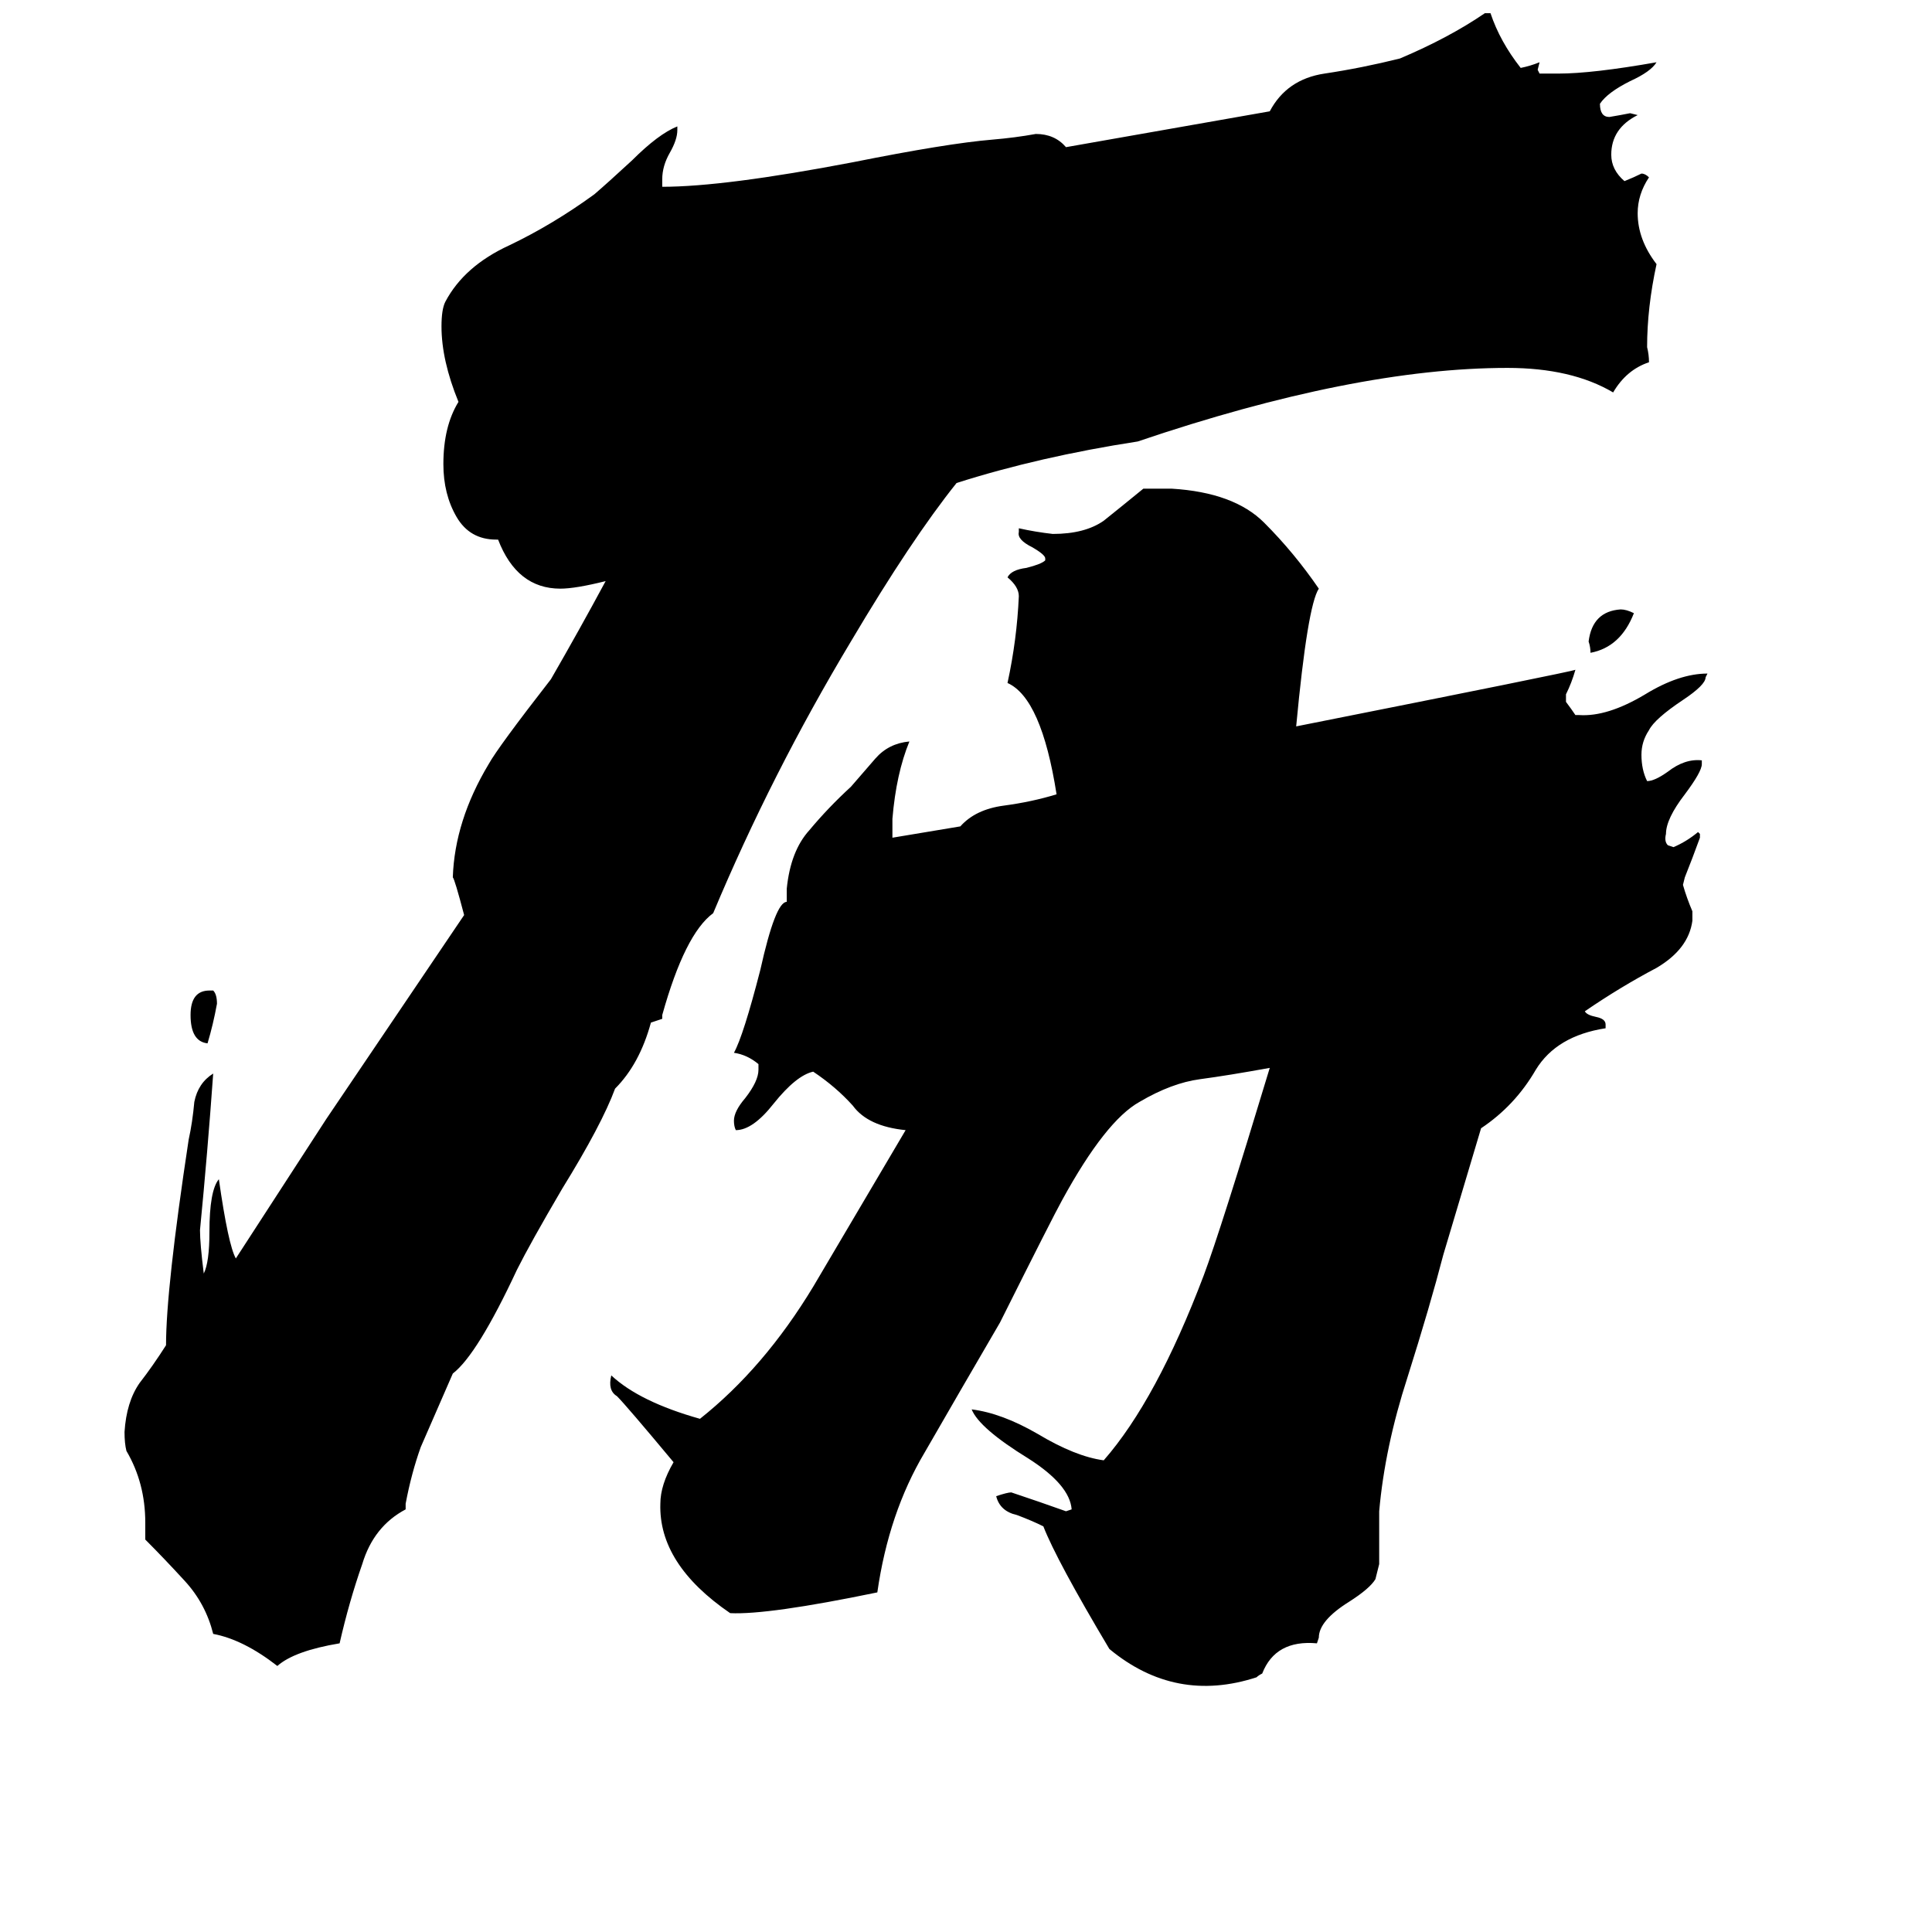 <svg xmlns="http://www.w3.org/2000/svg" viewBox="0 -800 1024 1024">
	<path fill="#000000" d="M866 -475Q859 -457 843 -454Q843 -457 842 -460Q844 -476 859 -477Q862 -477 866 -475ZM111 -275H113Q115 -273 115 -268Q113 -257 110 -247Q101 -248 101 -262Q101 -275 111 -275ZM509 -362Q517 -371 532 -373Q547 -375 560 -379Q552 -430 534 -438Q539 -461 540 -484Q540 -489 534 -494Q536 -498 544 -499Q552 -501 554 -503V-504Q554 -506 547 -510Q539 -514 540 -518V-520Q549 -518 558 -517Q575 -517 585 -524Q595 -532 606 -541Q614 -541 621 -541Q654 -539 670 -523Q686 -507 699 -488Q693 -479 687 -415Q833 -444 835 -445Q833 -438 830 -432V-428Q833 -424 835 -421H837Q852 -420 872 -432Q890 -443 905 -443L904 -441Q904 -437 892 -429Q877 -419 874 -413Q870 -407 870 -400Q870 -392 873 -386Q877 -386 884 -391Q893 -398 902 -397V-395Q902 -391 893 -379Q883 -366 883 -358Q882 -354 884 -352L887 -351Q894 -354 900 -359L901 -358V-356Q897 -345 893 -335L892 -331Q894 -324 897 -317V-312Q895 -297 878 -287Q859 -277 840 -264Q841 -262 846 -261Q851 -260 851 -257V-255Q825 -251 814 -233Q803 -214 785 -202L765 -135Q758 -108 746 -70Q734 -33 731 1V6Q731 18 731 29Q730 33 729 37Q726 42 715 49Q699 59 699 68L698 71Q676 69 669 87Q667 88 666 89Q623 103 588 74Q560 27 553 9Q547 6 539 3Q530 1 528 -7Q534 -9 536 -9Q551 -4 565 1L568 0Q567 -13 545 -27Q519 -43 515 -53Q531 -51 550 -40Q570 -28 585 -26Q613 -58 638 -124Q647 -148 673 -234Q651 -230 636 -228Q621 -226 604 -216Q586 -206 563 -164Q558 -155 530 -99Q509 -63 490 -30Q471 2 465 44Q407 56 387 55Q349 29 350 -3Q350 -13 357 -25Q332 -55 327 -60Q322 -63 324 -71Q339 -57 371 -48Q405 -75 431 -118Q457 -162 480 -201Q460 -203 452 -214Q443 -224 431 -232Q422 -230 410 -215Q399 -201 390 -201Q389 -203 389 -206Q389 -211 395 -218Q402 -227 402 -233V-236Q396 -241 389 -242Q394 -251 403 -286Q411 -322 417 -322V-329Q419 -349 429 -360Q439 -372 451 -383Q457 -390 464 -398Q471 -406 482 -407Q475 -390 473 -366Q473 -361 473 -356Q491 -359 509 -362ZM321 -492Q305 -488 297 -488Q274 -488 264 -514H263Q249 -514 242 -526Q235 -538 235 -554Q235 -574 243 -587Q234 -609 234 -627Q234 -636 236 -640Q246 -659 270 -670Q293 -681 315 -697Q322 -703 335 -715Q349 -729 359 -733V-731Q359 -726 355 -719Q351 -712 351 -705V-701Q384 -701 452 -714Q502 -724 526 -726Q538 -727 549 -729Q559 -729 565 -722L673 -741Q682 -758 702 -761Q722 -764 742 -769Q768 -780 787 -793H790Q795 -778 806 -764Q811 -765 816 -767L815 -763L816 -761H826Q844 -761 878 -767Q875 -762 864 -757Q852 -751 848 -745Q848 -738 853 -738Q859 -739 864 -740L868 -739Q854 -732 854 -718Q854 -710 861 -704Q866 -706 870 -708Q872 -708 874 -706Q868 -697 868 -687Q868 -673 878 -660Q873 -637 873 -616Q874 -612 874 -608Q862 -604 855 -592Q833 -605 799 -605Q718 -605 603 -566Q551 -558 507 -544Q483 -514 451 -460Q409 -390 378 -316Q363 -305 351 -262V-260Q348 -259 345 -258Q339 -236 326 -223Q319 -204 298 -170Q281 -141 274 -127Q253 -82 240 -72L223 -33Q218 -19 215 -3V0Q198 9 192 29Q185 49 180 71Q156 75 147 83Q129 69 113 66Q109 50 98 38Q87 26 77 16V7Q77 -14 67 -31Q66 -35 66 -41Q67 -57 74 -67Q81 -76 88 -87Q88 -117 100 -196Q102 -205 103 -216Q105 -226 113 -231Q110 -189 106 -148Q106 -141 108 -125Q111 -131 111 -147Q111 -169 116 -175Q121 -140 125 -133L173 -207Q217 -272 246 -315Q241 -334 240 -335Q241 -365 259 -395Q264 -404 292 -440Q307 -466 321 -492Z"/>
</svg>